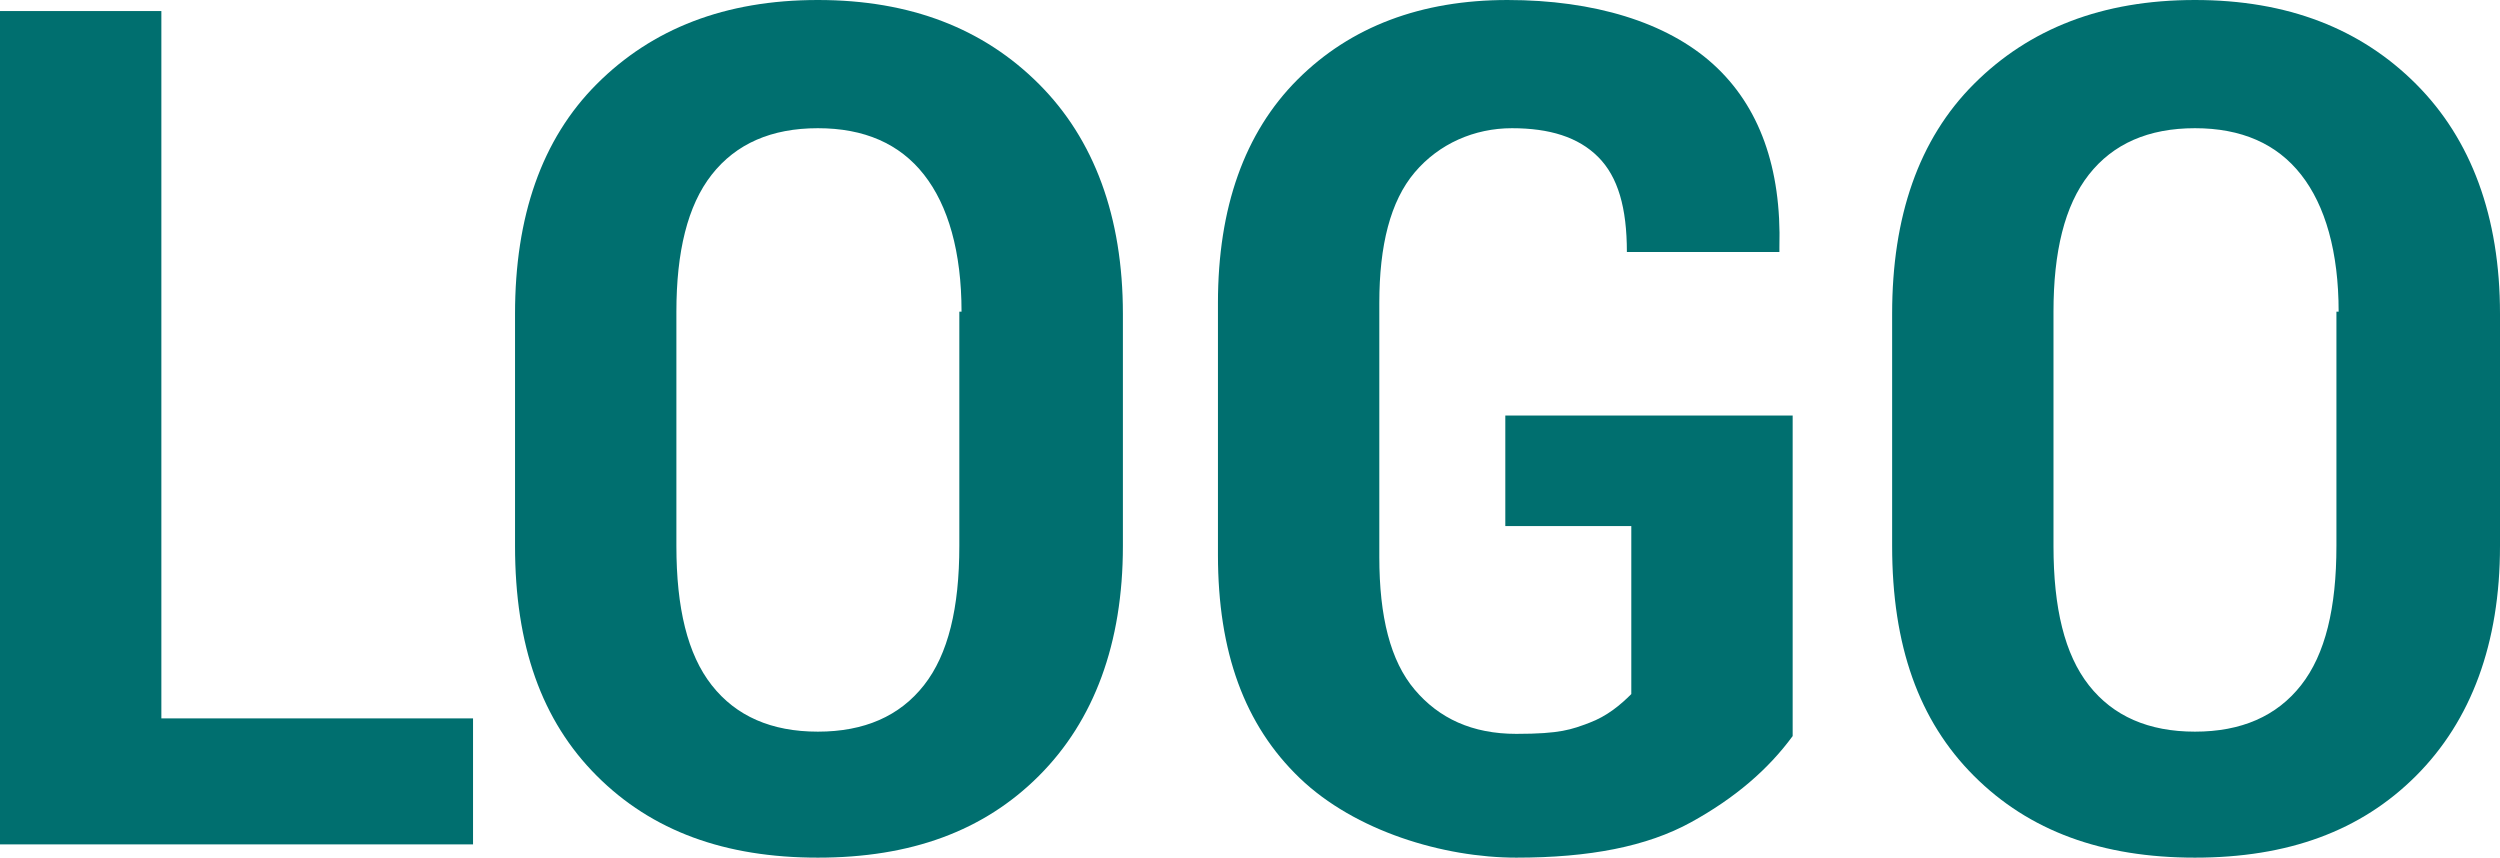 <?xml version="1.0" encoding="UTF-8"?><svg id="Ebene_2" xmlns="http://www.w3.org/2000/svg" viewBox="0 0 113.1 38.8"><g id="Ebene_1-2"><path d="M7.3,32.5h14.1v5.7H0V.5h7.3v32Z" fill="#006f6f" stroke-width="0"/><path d="M50.8,24.7c0,4.4-1.3,7.9-3.8,10.4s-5.8,3.7-10,3.7-7.5-1.2-10-3.7-3.7-5.9-3.7-10.4v-10.5c0-4.4,1.2-7.9,3.7-10.4,2.5-2.5,5.8-3.8,10-3.8s7.5,1.3,10,3.8c2.5,2.5,3.8,6,3.8,10.4v10.5ZM43.5,14.1c0-2.7-.6-4.8-1.7-6.2-1.1-1.4-2.7-2.1-4.8-2.1s-3.7.7-4.8,2.1c-1.1,1.4-1.6,3.5-1.6,6.2v10.6c0,2.8.5,4.9,1.6,6.3s2.7,2.1,4.8,2.1,3.7-.7,4.8-2.1,1.6-3.5,1.6-6.3v-10.6Z" fill="#006f6f" stroke-width="0"/><path d="M81.1,33.3c-1.1,1.5-2.6,2.8-4.6,3.9-2,1.1-4.6,1.6-7.9,1.6s-7.3-1.2-9.8-3.6c-2.5-2.4-3.7-5.7-3.7-10.1v-11.4c0-4.3,1.2-7.7,3.6-10.1,2.4-2.4,5.6-3.6,9.5-3.6s7.2,1,9.3,2.9c2.1,1.9,3.1,4.7,3,8.3v.2h-6.9c0-2-.4-3.4-1.3-4.3-.9-.9-2.2-1.3-3.9-1.3s-3.3.7-4.4,2c-1.1,1.3-1.6,3.3-1.6,5.9v11.5c0,2.7.5,4.7,1.6,6,1.1,1.3,2.6,2,4.6,2s2.5-.2,3.3-.5c.8-.3,1.4-.8,1.9-1.3v-7.6h-5.7v-5h13v14.7Z" fill="#006f6f" stroke-width="0"/><path d="M113.1,24.7c0,4.4-1.3,7.9-3.8,10.4-2.5,2.5-5.8,3.7-10,3.7s-7.5-1.2-10-3.7-3.7-5.9-3.7-10.4v-10.5c0-4.4,1.2-7.9,3.7-10.4,2.5-2.5,5.8-3.8,10-3.8s7.5,1.3,10,3.8c2.5,2.5,3.8,6,3.8,10.4v10.5ZM105.8,14.1c0-2.7-.6-4.8-1.7-6.2-1.1-1.4-2.7-2.1-4.8-2.1s-3.7.7-4.8,2.1c-1.1,1.4-1.6,3.5-1.6,6.2v10.6c0,2.8.5,4.9,1.6,6.3s2.7,2.1,4.8,2.1,3.7-.7,4.8-2.1,1.6-3.5,1.6-6.3v-10.6Z" fill="#006f6f" stroke-width="0"/></g></svg>